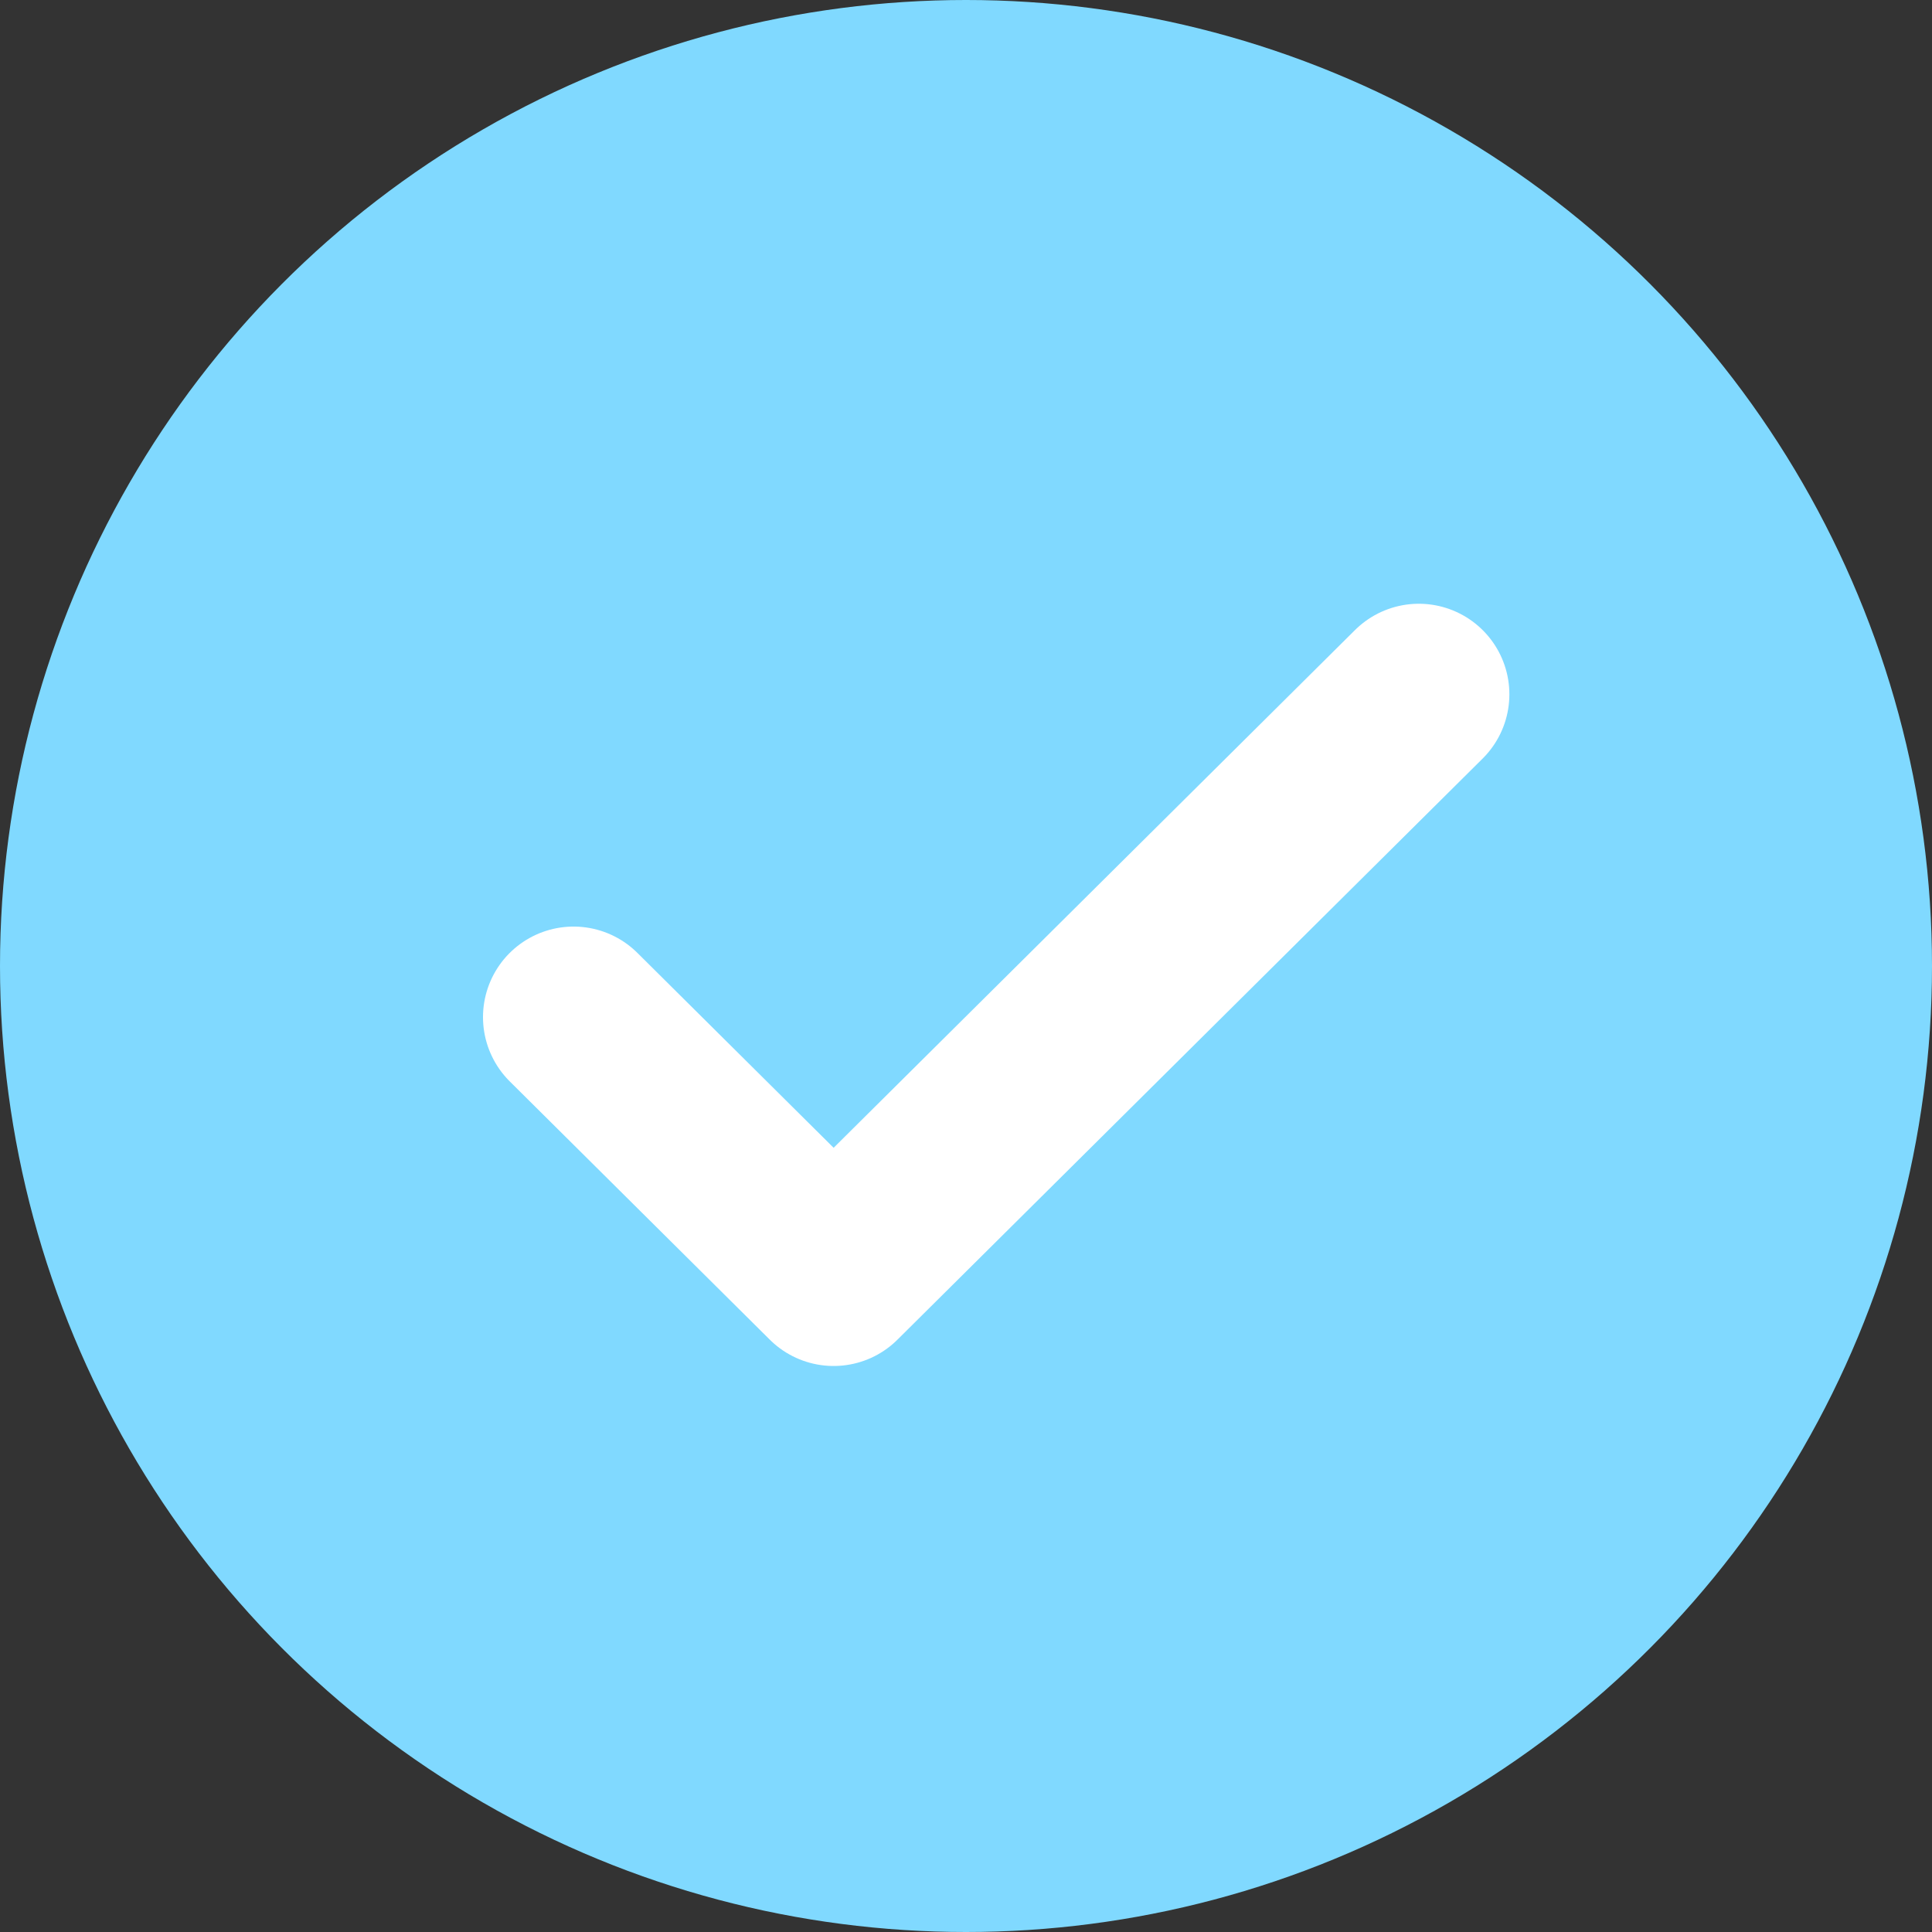<svg width="64" height="64" viewBox="0 0 64 64" fill="none" xmlns="http://www.w3.org/2000/svg">
<rect x="0" y="0" width="64" height="64" fill="#333333" stroke="none"/>
<circle cx="32" cy="32" r="32" fill="#80D9FF"/>
<path d="M19 33.694L27.615 42.25L47 23" fill="#80D9FF"/>
<path d="M19 33.694L27.615 42.25L47 23" stroke="white" stroke-width="6" stroke-linecap="round" stroke-linejoin="round"/>
</svg>
